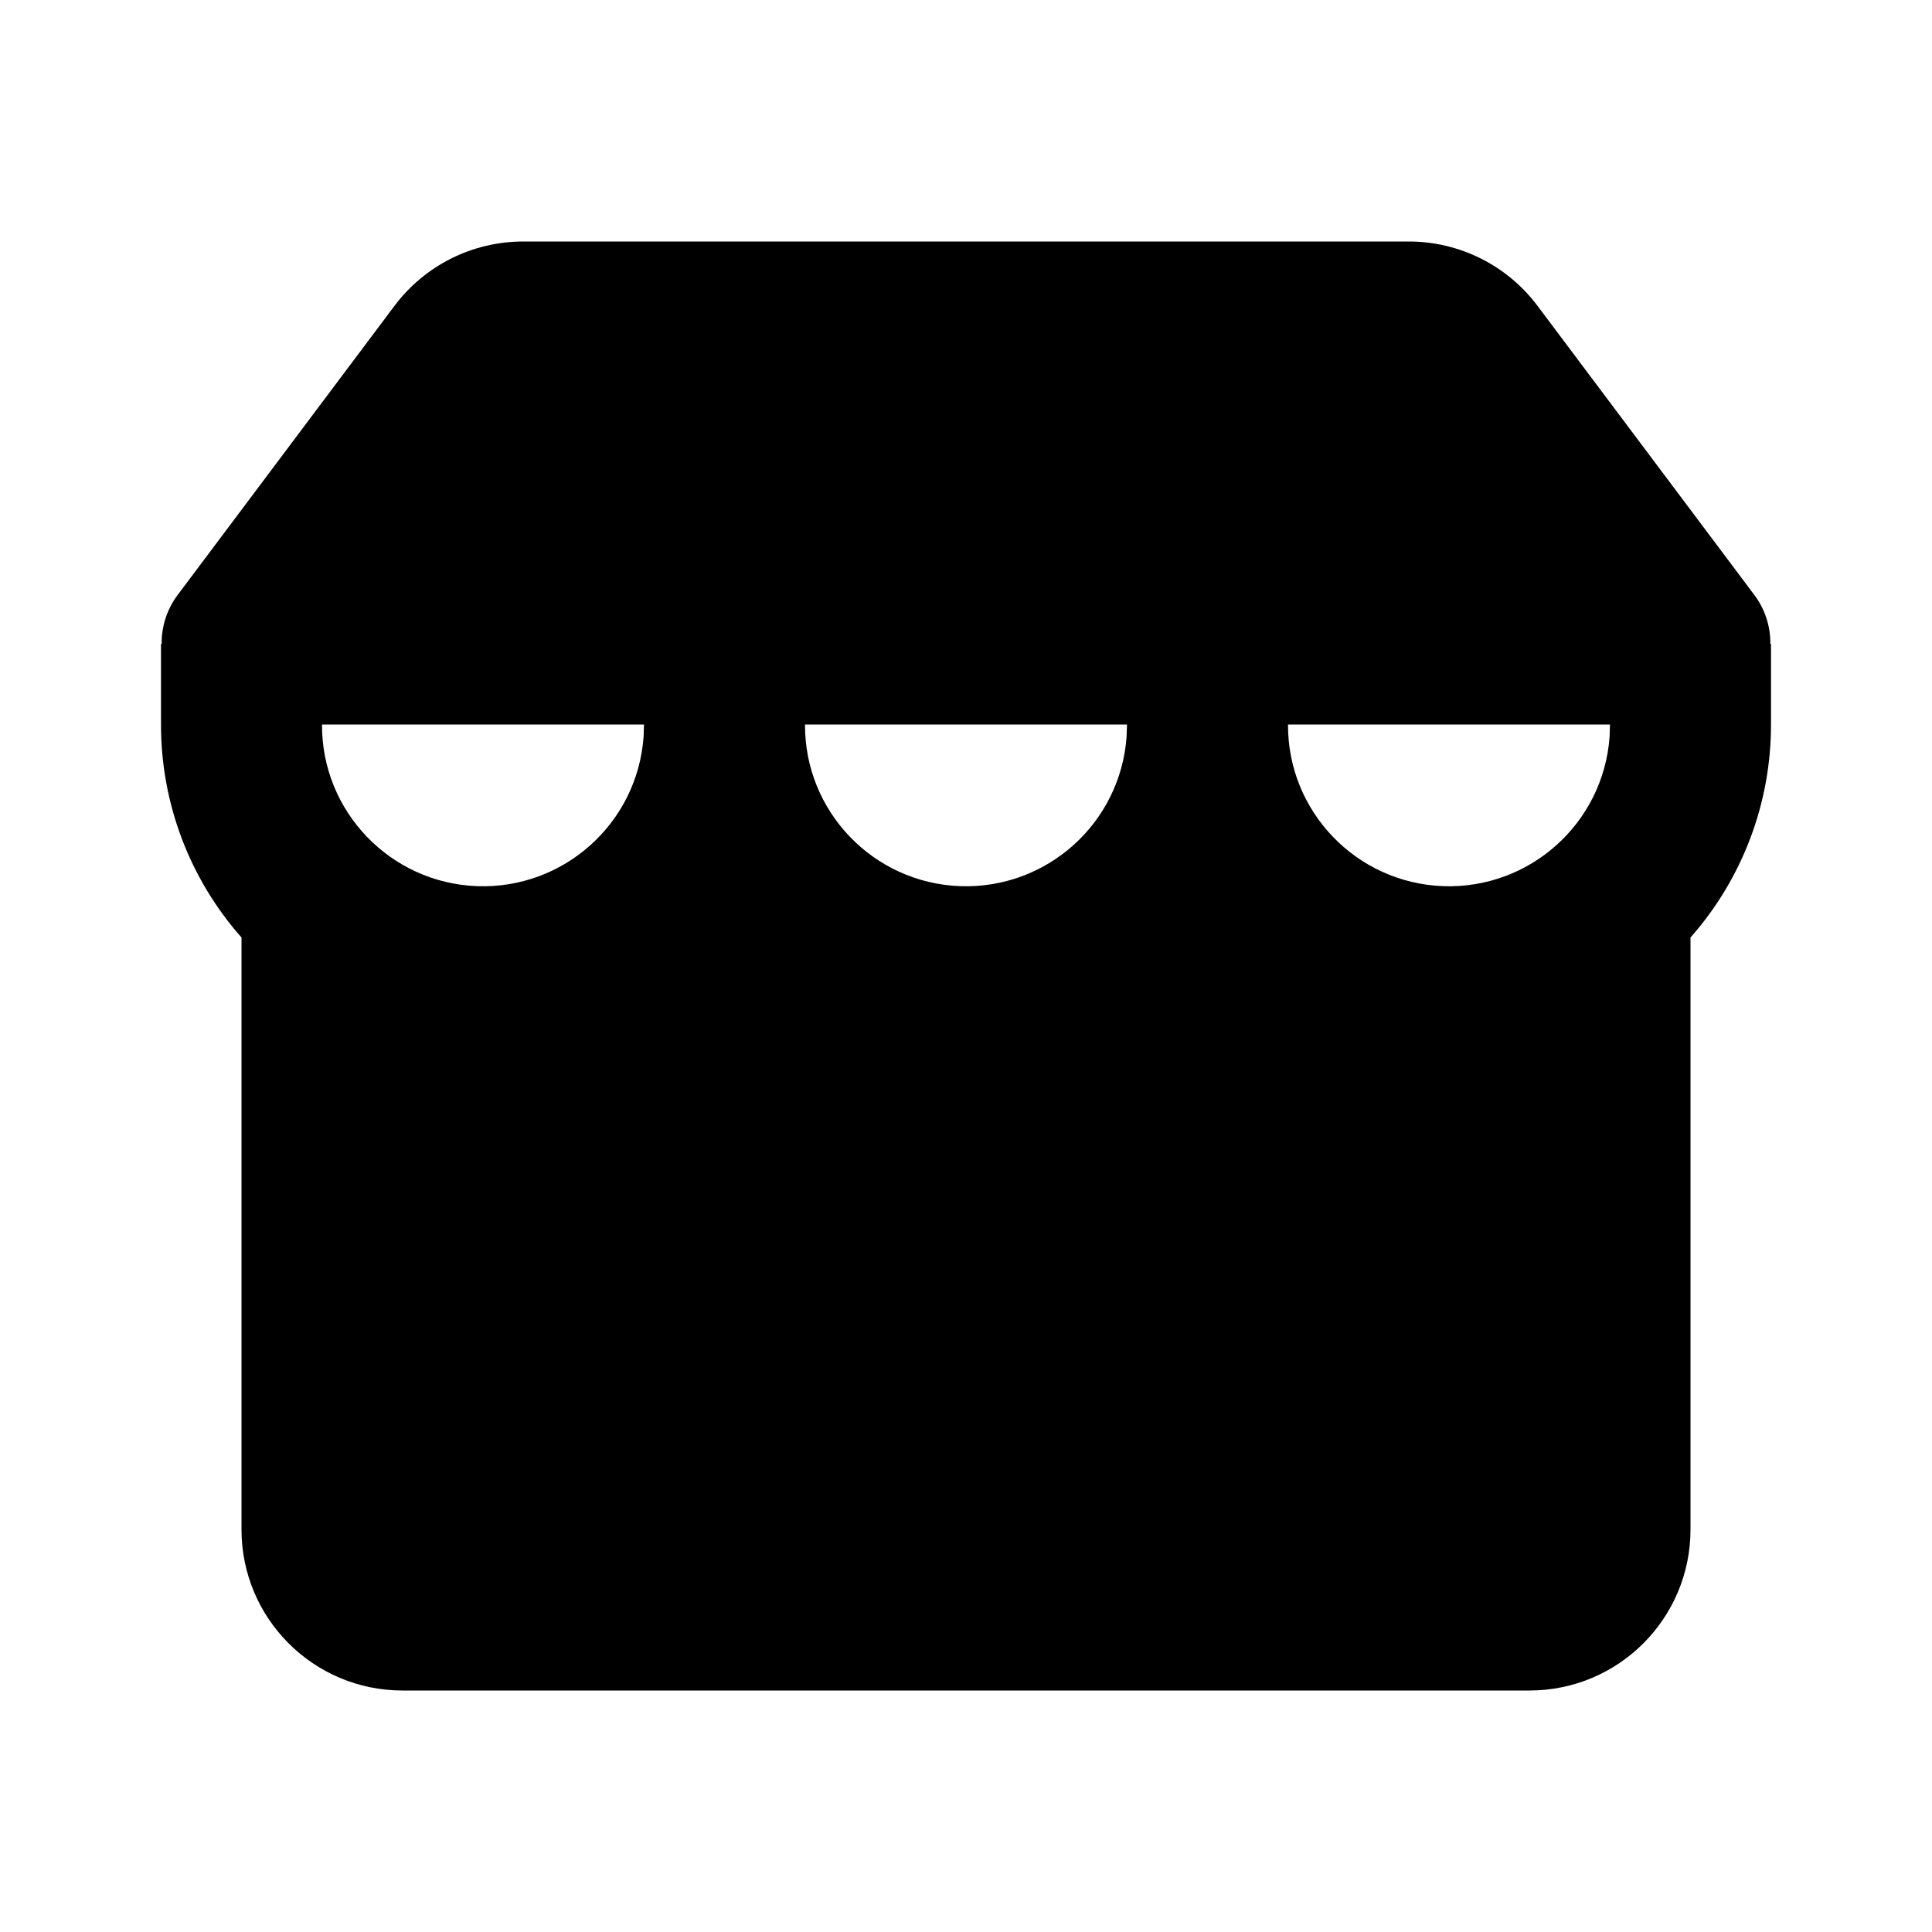 <svg xmlns="http://www.w3.org/2000/svg" width="24" height="24">
  <defs/>
  <path  d="M17.5,3 C18.13,3 18.722,3.296 19.1,3.8 L21.788,7.384 C21.923,7.561 21.995,7.778 21.992,8 L22,8 L22,9 C22.001,9.975 21.645,10.916 21,11.646 L21,19 C21,20.105 20.105,21 19,21 L5,21 C3.895,21 3,20.105 3,19 L3,11.646 C2.354,10.916 1.999,9.975 2,9 L2,8 L2.008,8 C2.005,7.778 2.077,7.561 2.212,7.384 L4.9,3.8 C5.278,3.296 5.87,3 6.5,3 Z M20,9 L16,9 C15.995,10.079 16.847,10.967 17.925,11.008 C19.003,11.048 19.919,10.226 19.995,9.15 Z M8,9 L4,9 C3.995,10.079 4.847,10.967 5.925,11.008 C7.003,11.048 7.919,10.226 7.995,9.15 Z M14,9 L10,9 C9.995,10.079 10.847,10.967 11.925,11.008 C13.003,11.048 13.919,10.226 13.995,9.15 Z"/>
</svg>

